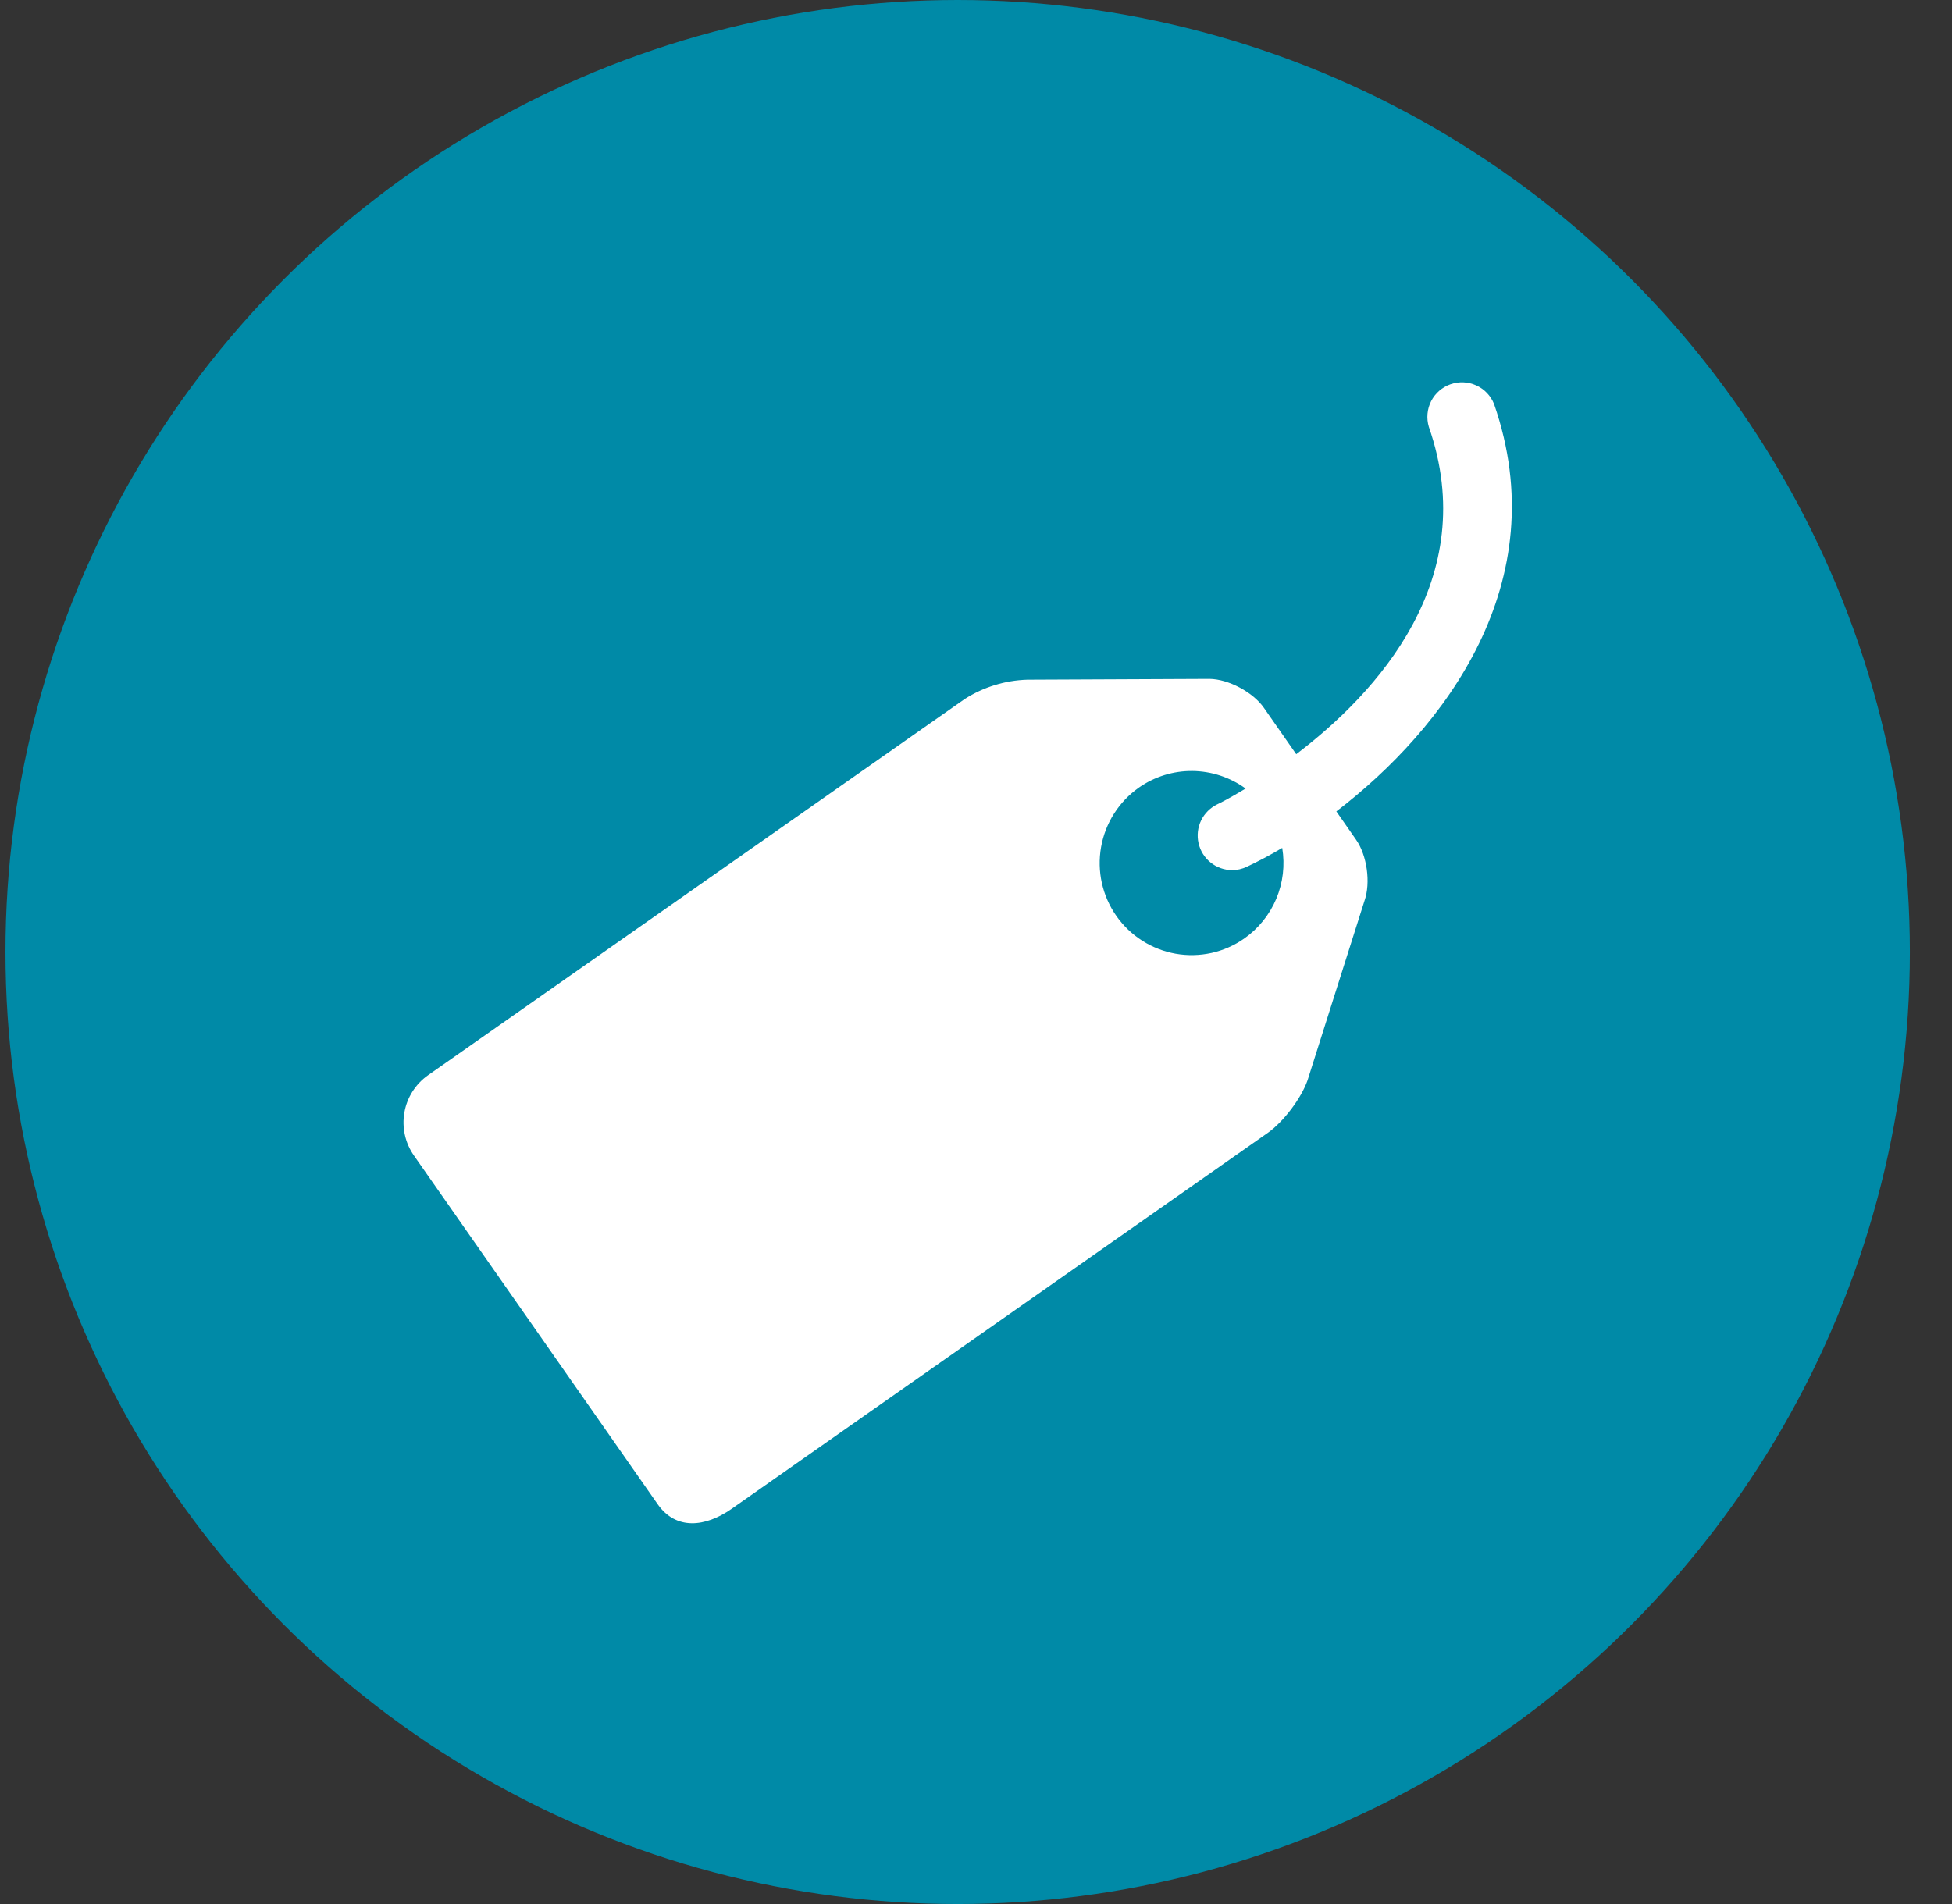 <svg width="41" height="40" viewBox="0 0 41 40" fill="none" xmlns="http://www.w3.org/2000/svg">
<rect x="0" y="0" width="41" height="40" fill="#333333" stroke="none"/>
<circle cx="20.115" cy="20" r="20" fill="#008AA7"/>
<g clip-path="url(#clip0_1_628)">
<path d="M31.381 8.487C31.311 8.313 31.177 8.173 31.007 8.096C30.837 8.019 30.644 8.01 30.467 8.072C30.291 8.134 30.145 8.261 30.06 8.427C29.975 8.594 29.958 8.787 30.011 8.966C31.126 12.169 28.913 14.562 27.226 15.844L26.545 14.867C26.315 14.54 25.803 14.267 25.405 14.262L21.579 14.279C21.112 14.293 20.657 14.433 20.263 14.685L8.99 22.589C8.728 22.774 8.549 23.055 8.494 23.37C8.438 23.686 8.51 24.011 8.693 24.274L13.816 31.604C14.2 32.15 14.813 32.084 15.361 31.702L26.633 23.796C26.957 23.567 27.332 23.073 27.464 22.695L28.661 18.921C28.793 18.544 28.713 17.969 28.484 17.642L28.069 17.046C30.334 15.31 32.686 12.242 31.381 8.487ZM26.135 19.716C25.928 19.862 25.694 19.965 25.446 20.02C25.198 20.074 24.943 20.08 24.693 20.036C24.443 19.991 24.205 19.899 23.991 19.762C23.777 19.626 23.593 19.449 23.447 19.241C23.153 18.821 23.038 18.301 23.127 17.796C23.216 17.29 23.502 16.841 23.921 16.546C24.251 16.315 24.644 16.193 25.046 16.197C25.447 16.201 25.838 16.33 26.163 16.566C25.837 16.763 25.612 16.878 25.57 16.896C25.422 16.967 25.301 17.087 25.229 17.235C25.157 17.383 25.138 17.551 25.174 17.712C25.21 17.873 25.299 18.017 25.428 18.12C25.556 18.223 25.716 18.279 25.881 18.28C25.984 18.28 26.09 18.256 26.189 18.209C26.422 18.099 26.672 17.968 26.932 17.813C26.992 18.173 26.949 18.543 26.808 18.88C26.667 19.216 26.434 19.506 26.135 19.716Z" fill="white"/>
</g>
<defs>
<clipPath id="clip0_1_628">
<rect width="24" height="24" fill="white" transform="translate(8.115 8)"/>
</clipPath>
</defs>
</svg>
